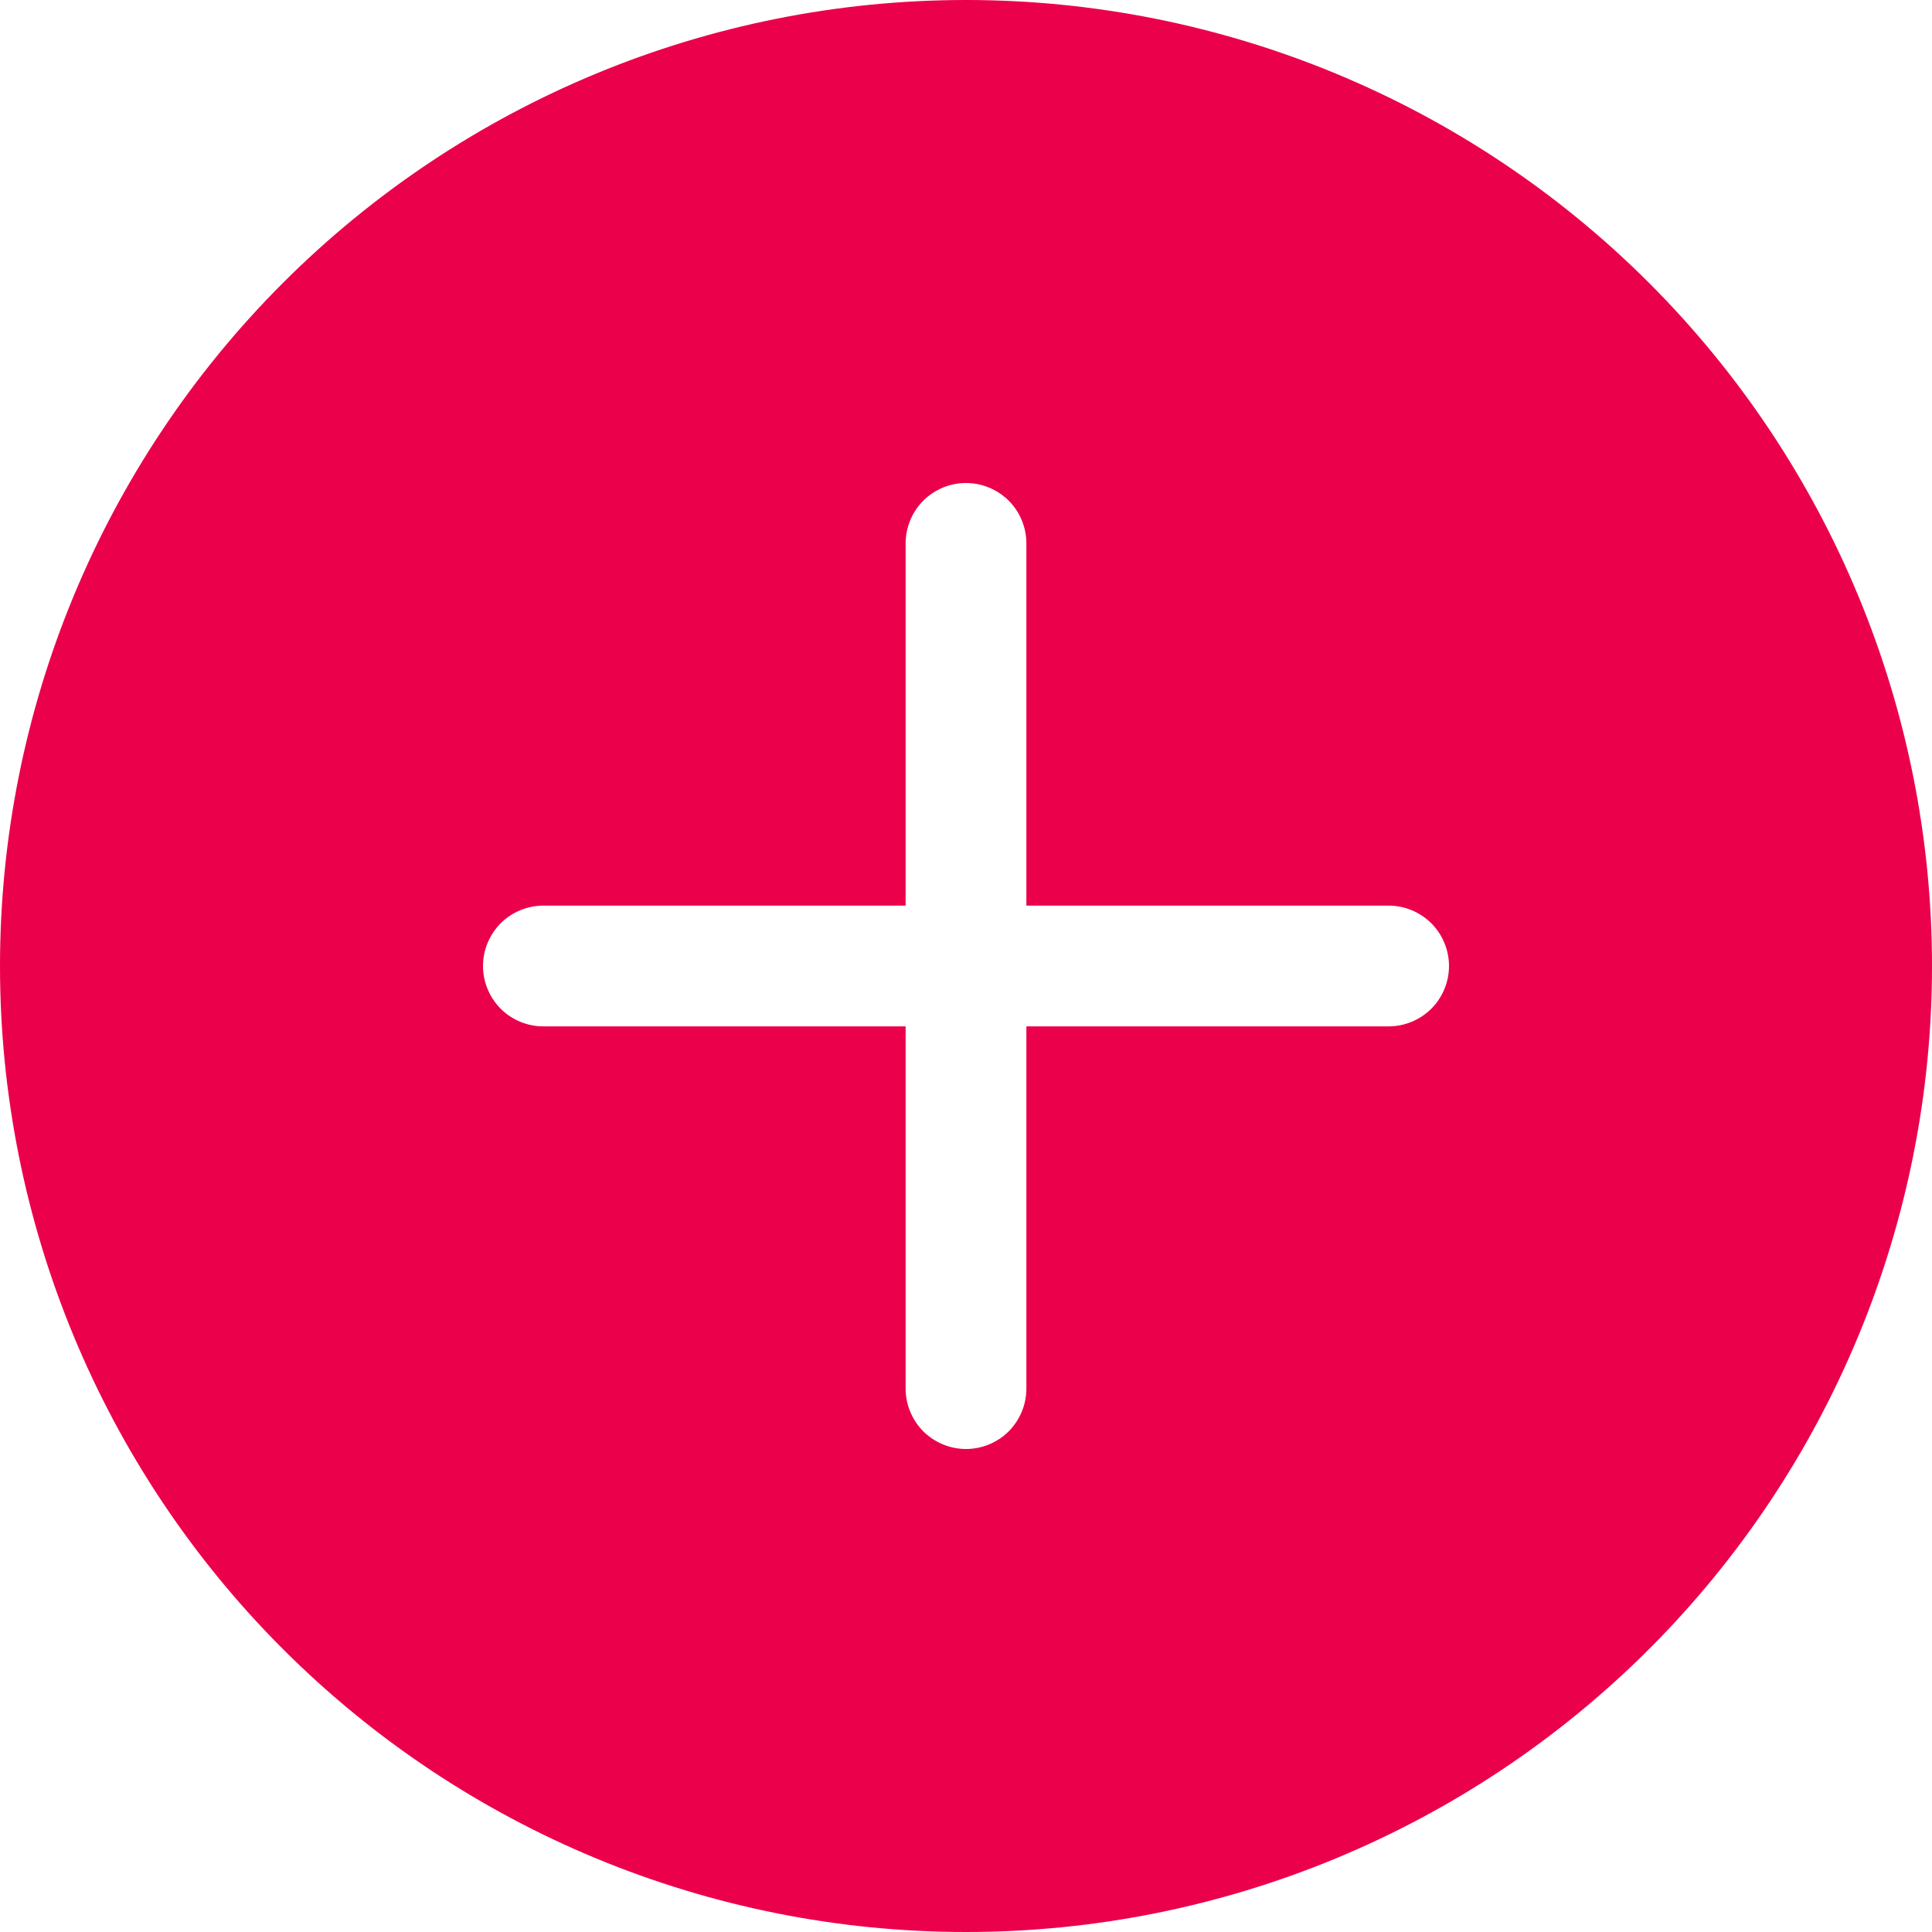 <svg width="36" height="36" viewBox="0 0 36 36" fill="none" xmlns="http://www.w3.org/2000/svg">
<g clip-path="url(#clip0_349_5)">
<path d="M36 18C36 22.774 34.104 27.352 30.728 30.728C27.352 34.104 22.774 36 18 36C13.226 36 8.648 34.104 5.272 30.728C1.896 27.352 0 22.774 0 18C0 13.226 1.896 8.648 5.272 5.272C8.648 1.896 13.226 0 18 0C22.774 0 27.352 1.896 30.728 5.272C34.104 8.648 36 13.226 36 18ZM19.125 10.125C19.125 9.827 19.006 9.54 18.796 9.329C18.584 9.119 18.298 9 18 9C17.702 9 17.416 9.119 17.204 9.329C16.994 9.54 16.875 9.827 16.875 10.125V16.875H10.125C9.827 16.875 9.54 16.994 9.329 17.204C9.119 17.416 9 17.702 9 18C9 18.298 9.119 18.584 9.329 18.796C9.54 19.006 9.827 19.125 10.125 19.125H16.875V25.875C16.875 26.173 16.994 26.459 17.204 26.671C17.416 26.881 17.702 27 18 27C18.298 27 18.584 26.881 18.796 26.671C19.006 26.459 19.125 26.173 19.125 25.875V19.125H25.875C26.173 19.125 26.459 19.006 26.671 18.796C26.881 18.584 27 18.298 27 18C27 17.702 26.881 17.416 26.671 17.204C26.459 16.994 26.173 16.875 25.875 16.875H19.125V10.125Z" fill="#EB004B"/>
</g>
<defs>
<clipPath id="clip0_349_5">
<rect width="36" height="36" fill="white"/>
</clipPath>
</defs>
</svg>
